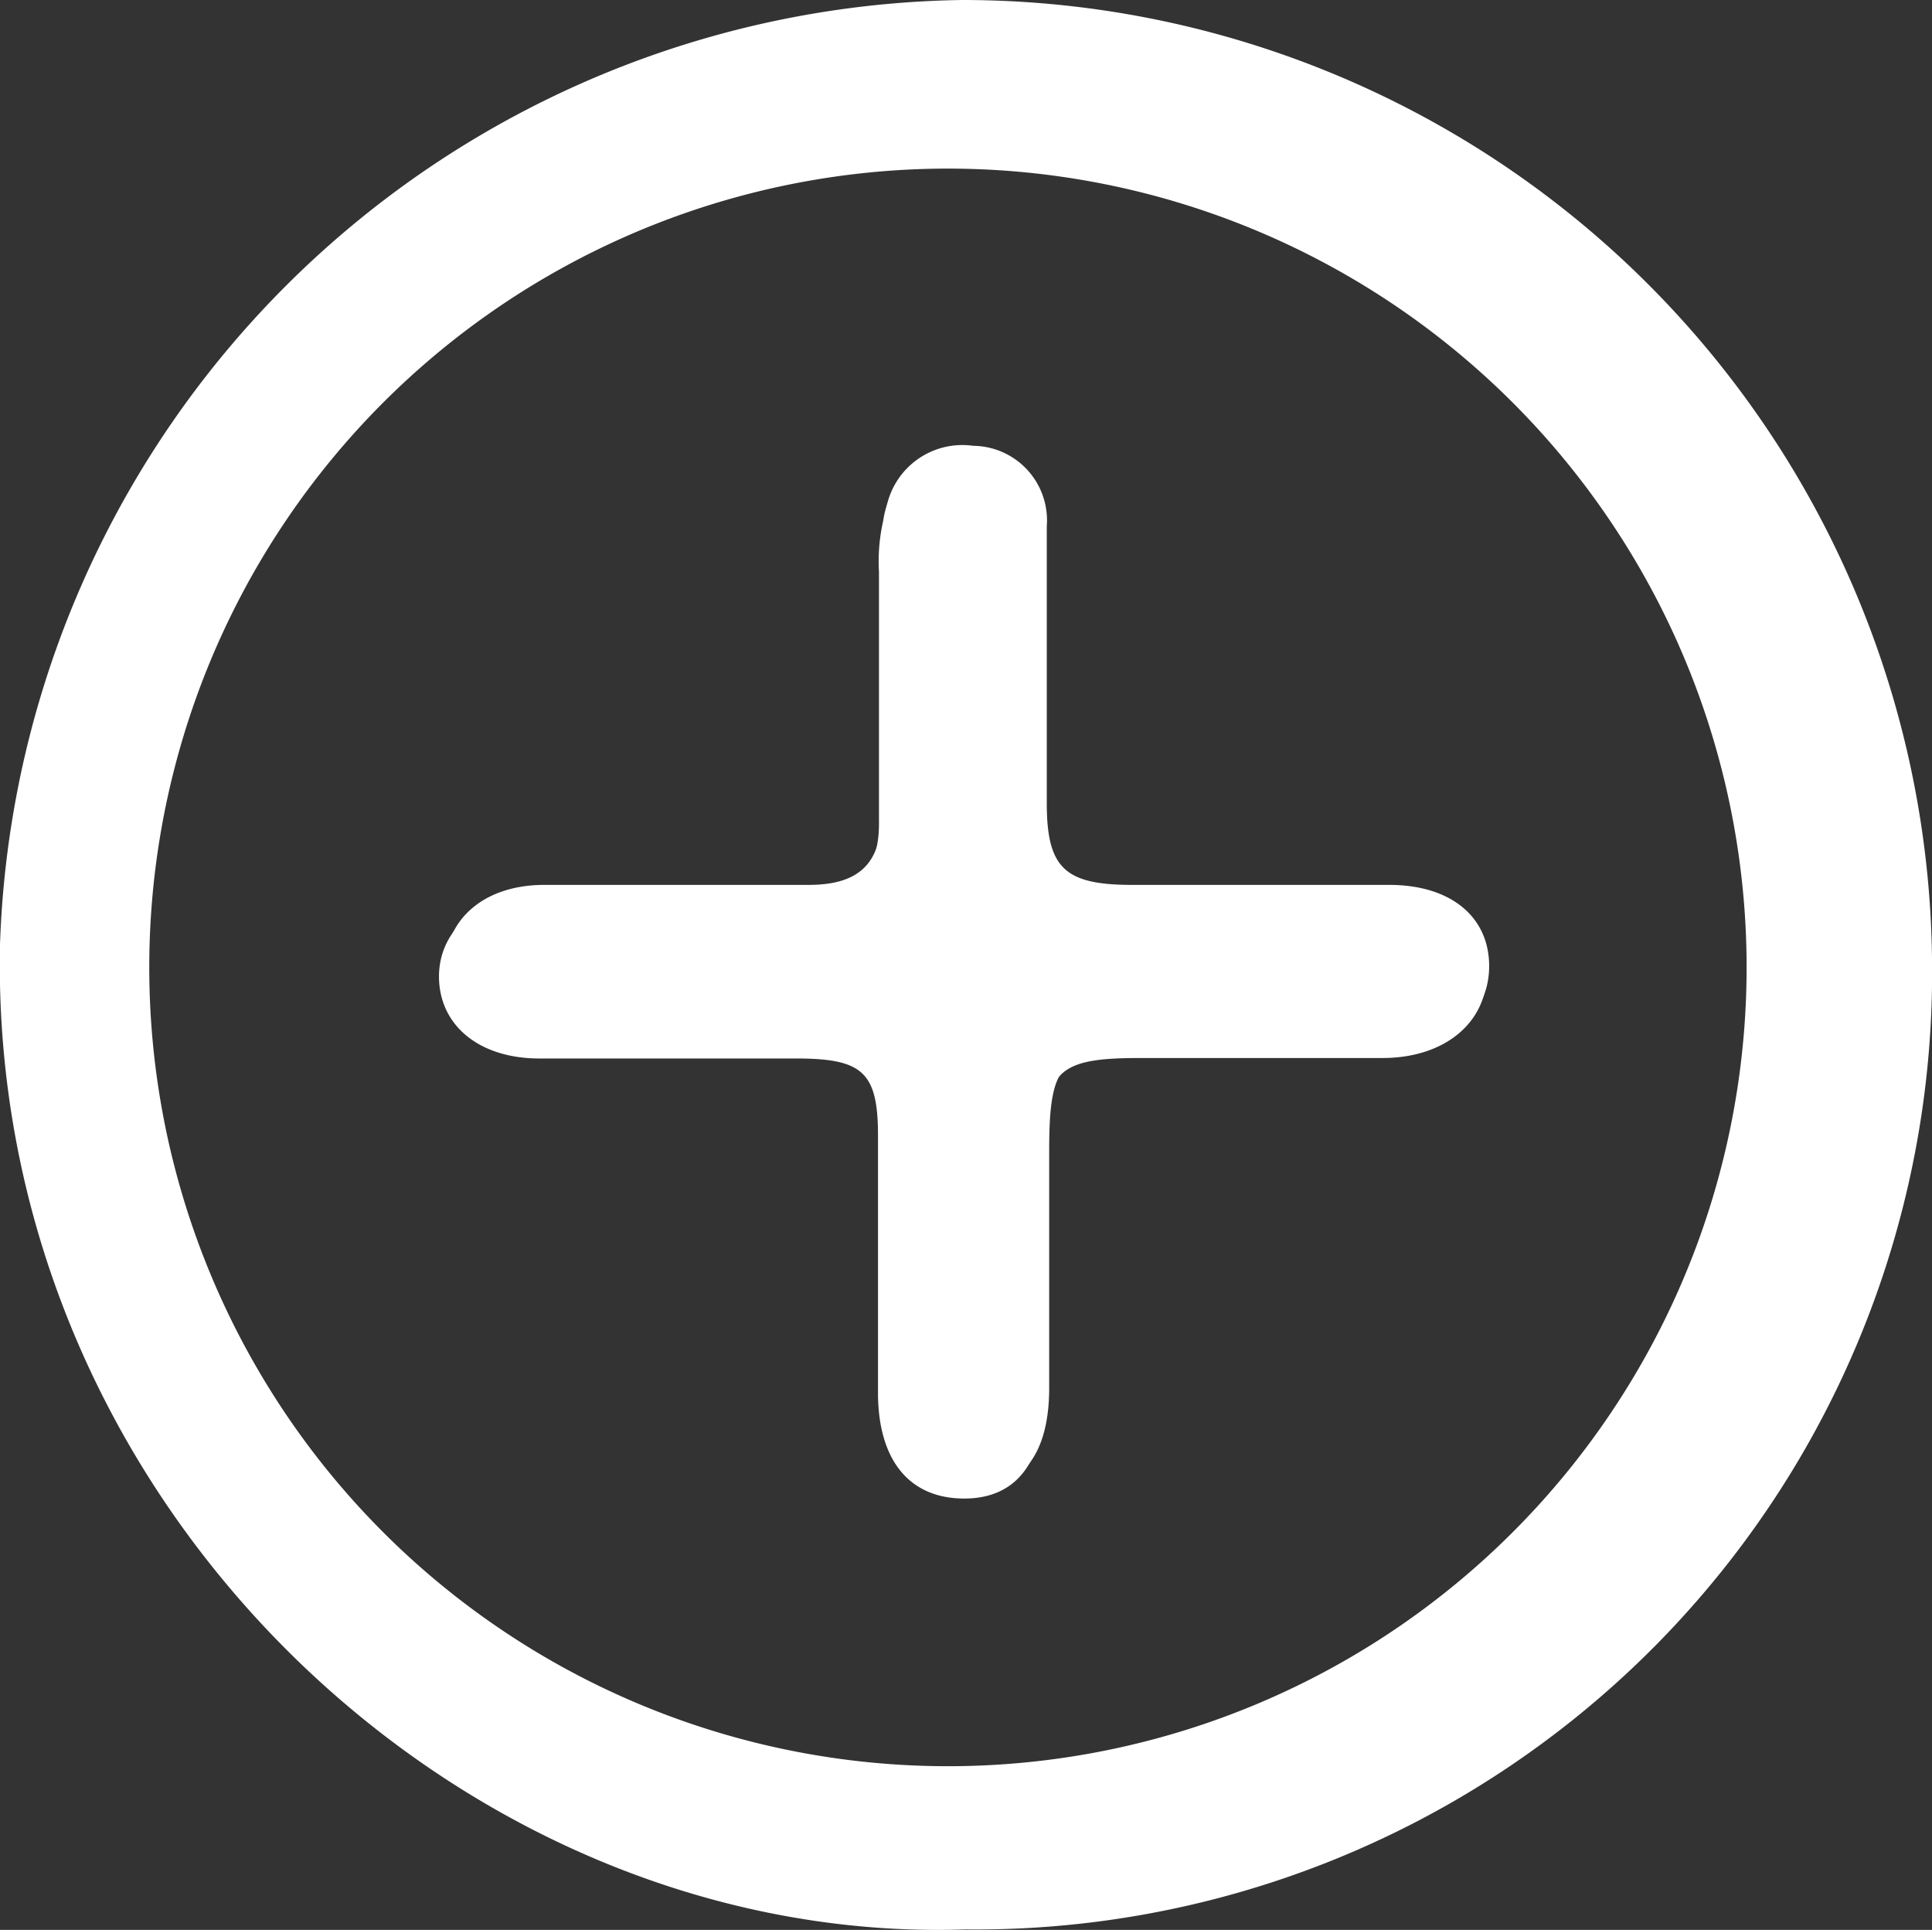 <svg xmlns="http://www.w3.org/2000/svg" viewBox="0 0 40.18 40.13"><rect x="0" y="0" width="40.18" height="40.13" fill="#333333" stroke="none"/><defs><style>.cls-1{fill:#fff;}</style></defs><g id="Capa_2" data-name="Capa 2"><g id="Capa_1-2" data-name="Capa 1"><path class="cls-1" d="M26.11,22h-2.4c-1.78,0-2,.28-2,2.11,0,1.64,0,3.28,0,4.92,0,1.42-.61,2.15-1.7,2.13s-1.73-.78-1.75-2.14c0-1.8,0-3.6,0-5.4,0-1.31-.31-1.6-1.64-1.61h-5.4c-1.25,0-2.07-.68-2.09-1.67s.82-1.75,2.12-1.76c1.84,0,3.68,0,5.52,0,1.06,0,1.53-.47,1.51-1.53,0-1.72,0-3.44,0-5.16a3.81,3.81,0,0,1,.09-1.07,1.61,1.61,0,0,1,1.82-1.38,1.55,1.55,0,0,1,1.53,1.67c0,1.92,0,3.84,0,5.76,0,1.34.37,1.69,1.71,1.7,1.8,0,3.6,0,5.4,0,1.29,0,2.08.66,2.09,1.66S30.08,22,28.75,22c-.88,0-1.76,0-2.64,0"/><path class="cls-1" d="M20.08,40.12C9.66,40.47-.24,31.31,0,19.64A20.32,20.32,0,0,1,20,0,20.17,20.17,0,0,1,40.18,19.91a19.9,19.9,0,0,1-20.1,20.21m0-36.61a16.61,16.61,0,1,0,.08,33.21,16.61,16.61,0,0,0-.08-33.21"/><path class="cls-1" d="M26.22,21.83h-2.4c-1.77,0-2,.28-2,2.11,0,1.64,0,3.28,0,4.92,0,1.42-.6,2.14-1.7,2.13s-1.73-.79-1.74-2.15c0-1.8,0-3.6,0-5.4,0-1.3-.32-1.6-1.65-1.61-1.8,0-3.6,0-5.4,0-1.25,0-2.07-.69-2.08-1.67S10,18.41,11.3,18.4c1.84,0,3.68,0,5.52,0,1.06,0,1.53-.46,1.51-1.53,0-1.72,0-3.44,0-5.16a4.79,4.79,0,0,1,.09-1.07,1.61,1.61,0,0,1,1.82-1.37,1.55,1.55,0,0,1,1.53,1.67c0,1.92,0,3.84,0,5.76,0,1.34.37,1.69,1.72,1.7h5.4c1.28,0,2.07.66,2.08,1.67s-.78,1.74-2.12,1.76c-.88,0-1.76,0-2.64,0"/></g></g></svg>